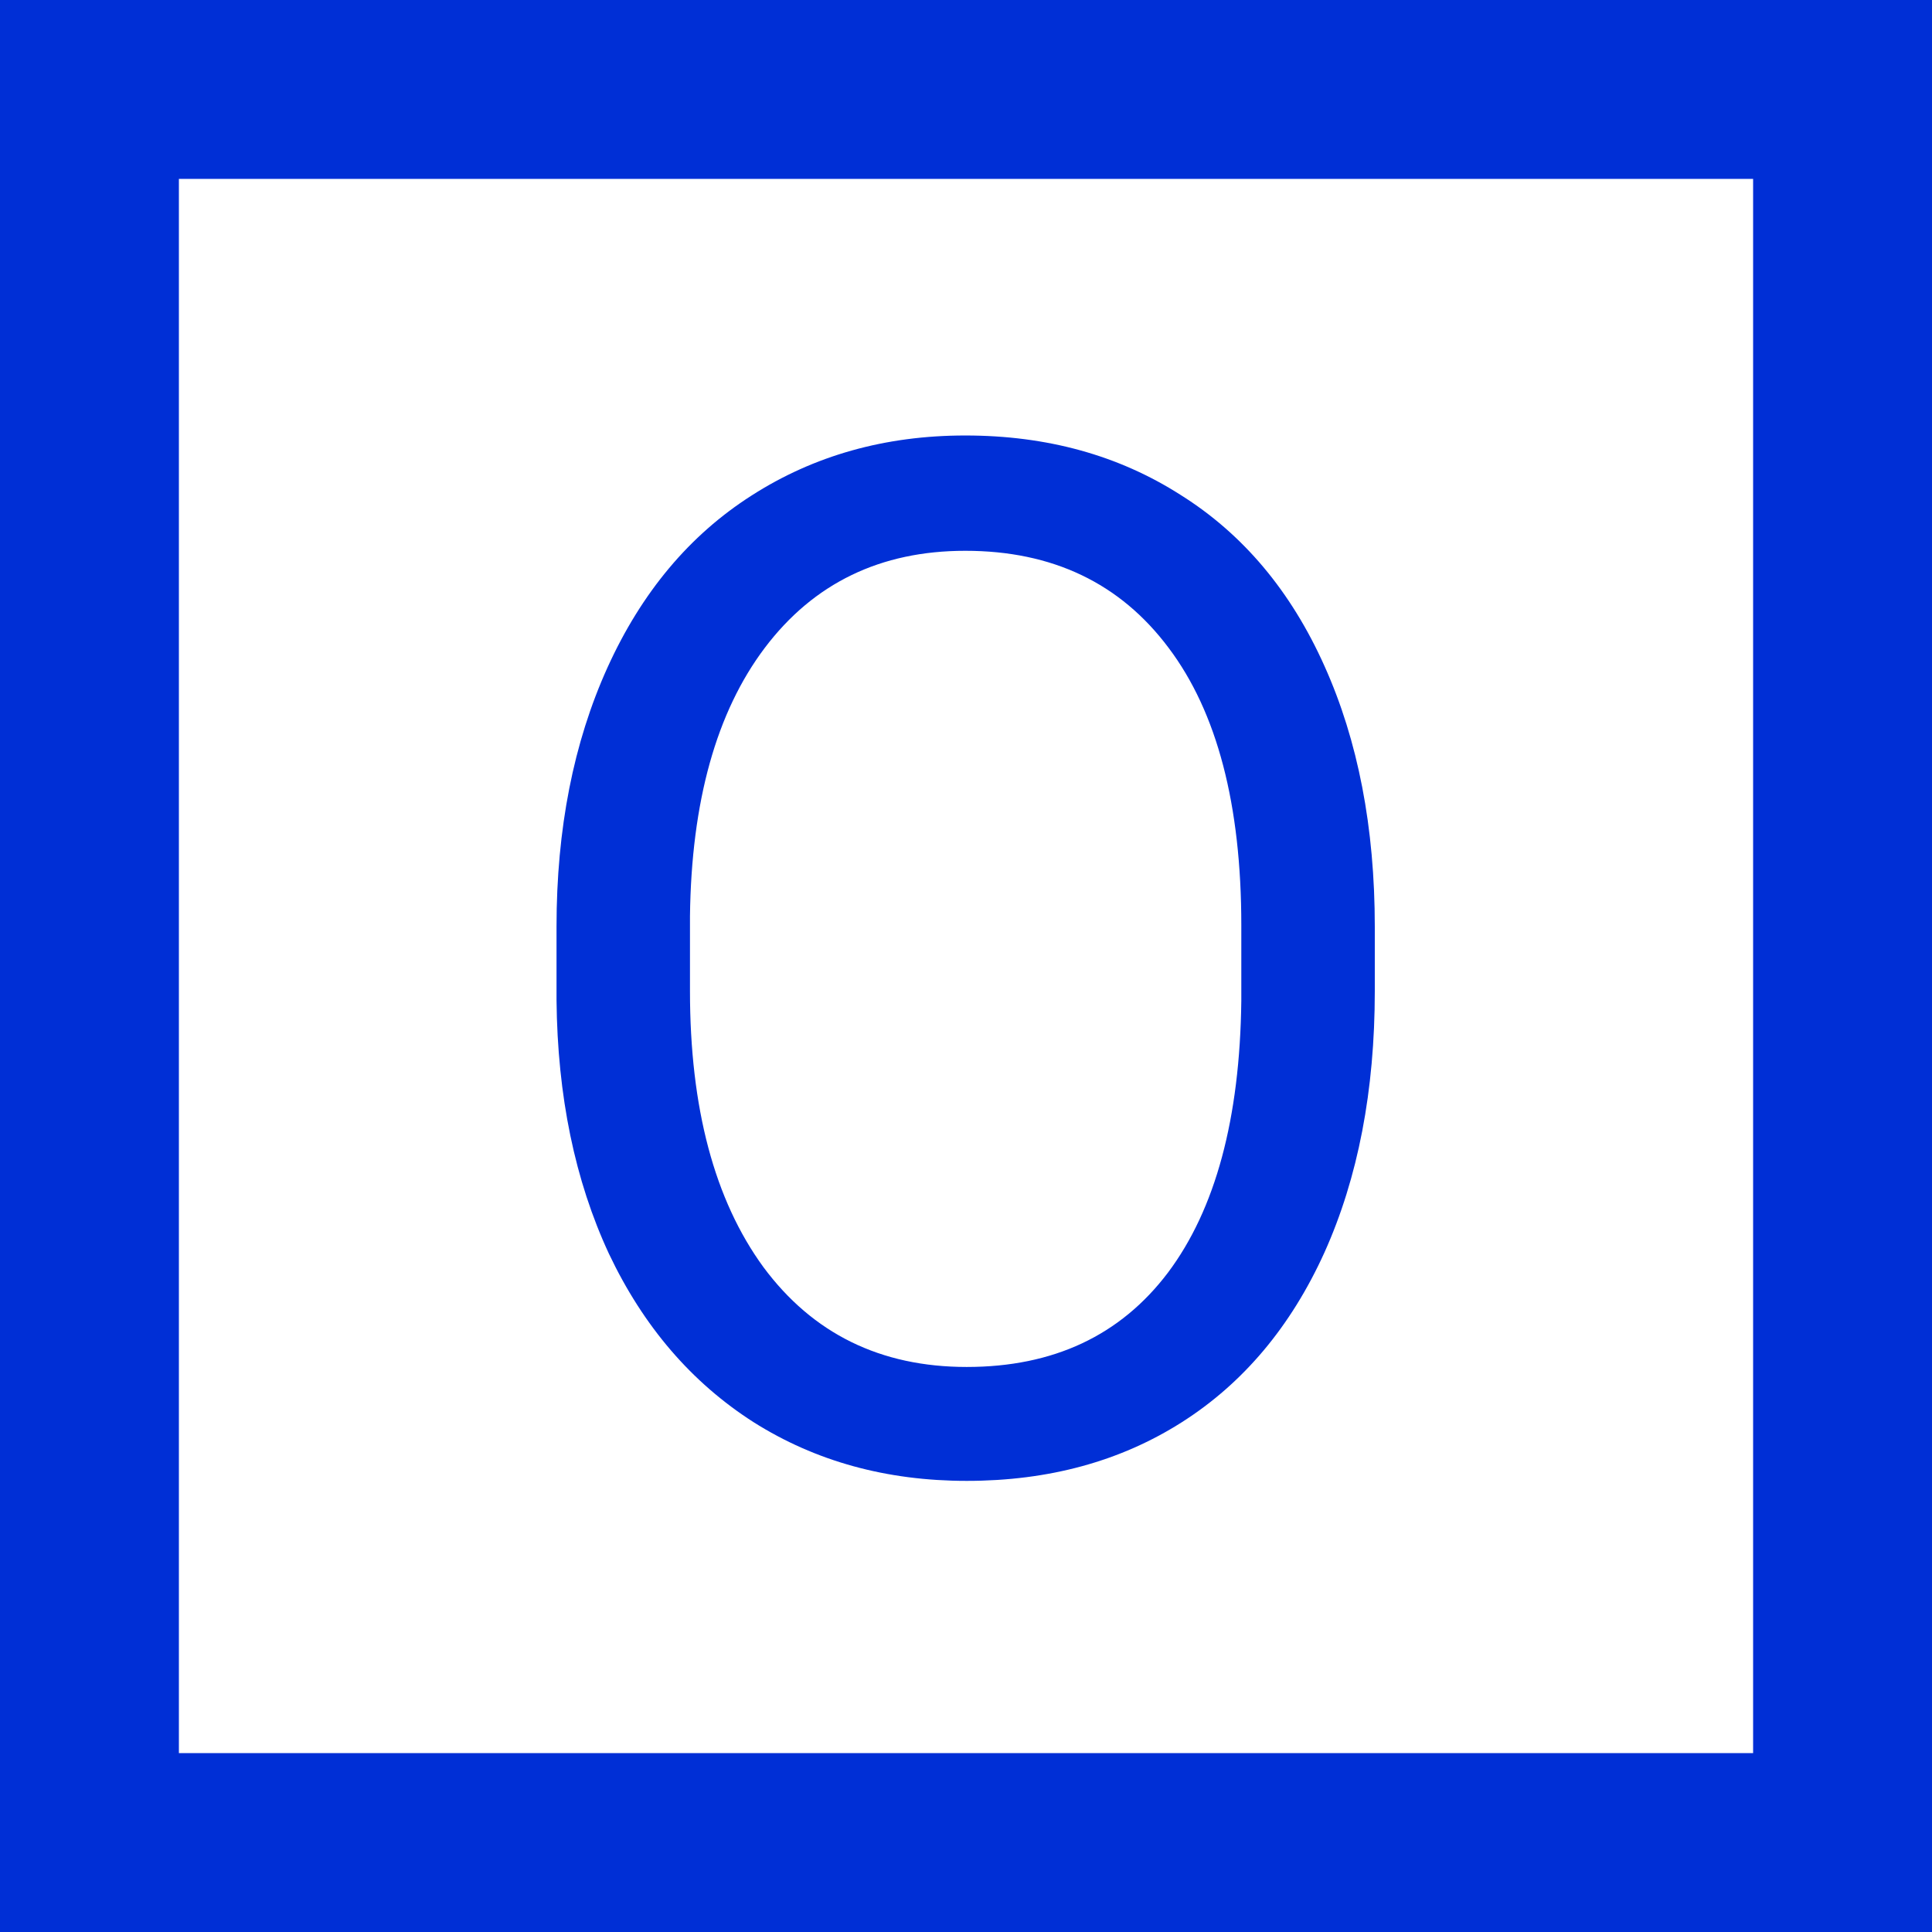 <svg width="54" height="54" viewBox="0 0 54 54" fill="none" xmlns="http://www.w3.org/2000/svg">
<rect width="54" height="54" fill="white"/>
<rect x="2.5" y="2.5" width="49" height="49" stroke="#002FD6" stroke-width="5"/>
<path d="M38.426 27.699C38.426 30.486 37.957 32.921 37.02 35.004C36.082 37.074 34.754 38.656 33.035 39.75C31.316 40.844 29.311 41.391 27.02 41.391C24.78 41.391 22.794 40.844 21.062 39.75C19.331 38.643 17.983 37.074 17.02 35.043C16.069 32.999 15.581 30.635 15.555 27.953V25.902C15.555 23.168 16.03 20.753 16.98 18.656C17.931 16.56 19.272 14.958 21.004 13.852C22.749 12.732 24.741 12.172 26.98 12.172C29.259 12.172 31.264 12.725 32.996 13.832C34.741 14.926 36.082 16.521 37.02 18.617C37.957 20.701 38.426 23.129 38.426 25.902V27.699ZM34.695 25.863C34.695 22.491 34.018 19.906 32.664 18.109C31.31 16.299 29.415 15.395 26.98 15.395C24.611 15.395 22.742 16.299 21.375 18.109C20.021 19.906 19.324 22.406 19.285 25.609V27.699C19.285 30.967 19.969 33.539 21.336 35.414C22.716 37.276 24.611 38.207 27.02 38.207C29.441 38.207 31.316 37.328 32.645 35.57C33.973 33.8 34.656 31.267 34.695 27.973V25.863Z" fill="#002FD6"/>
</svg>
